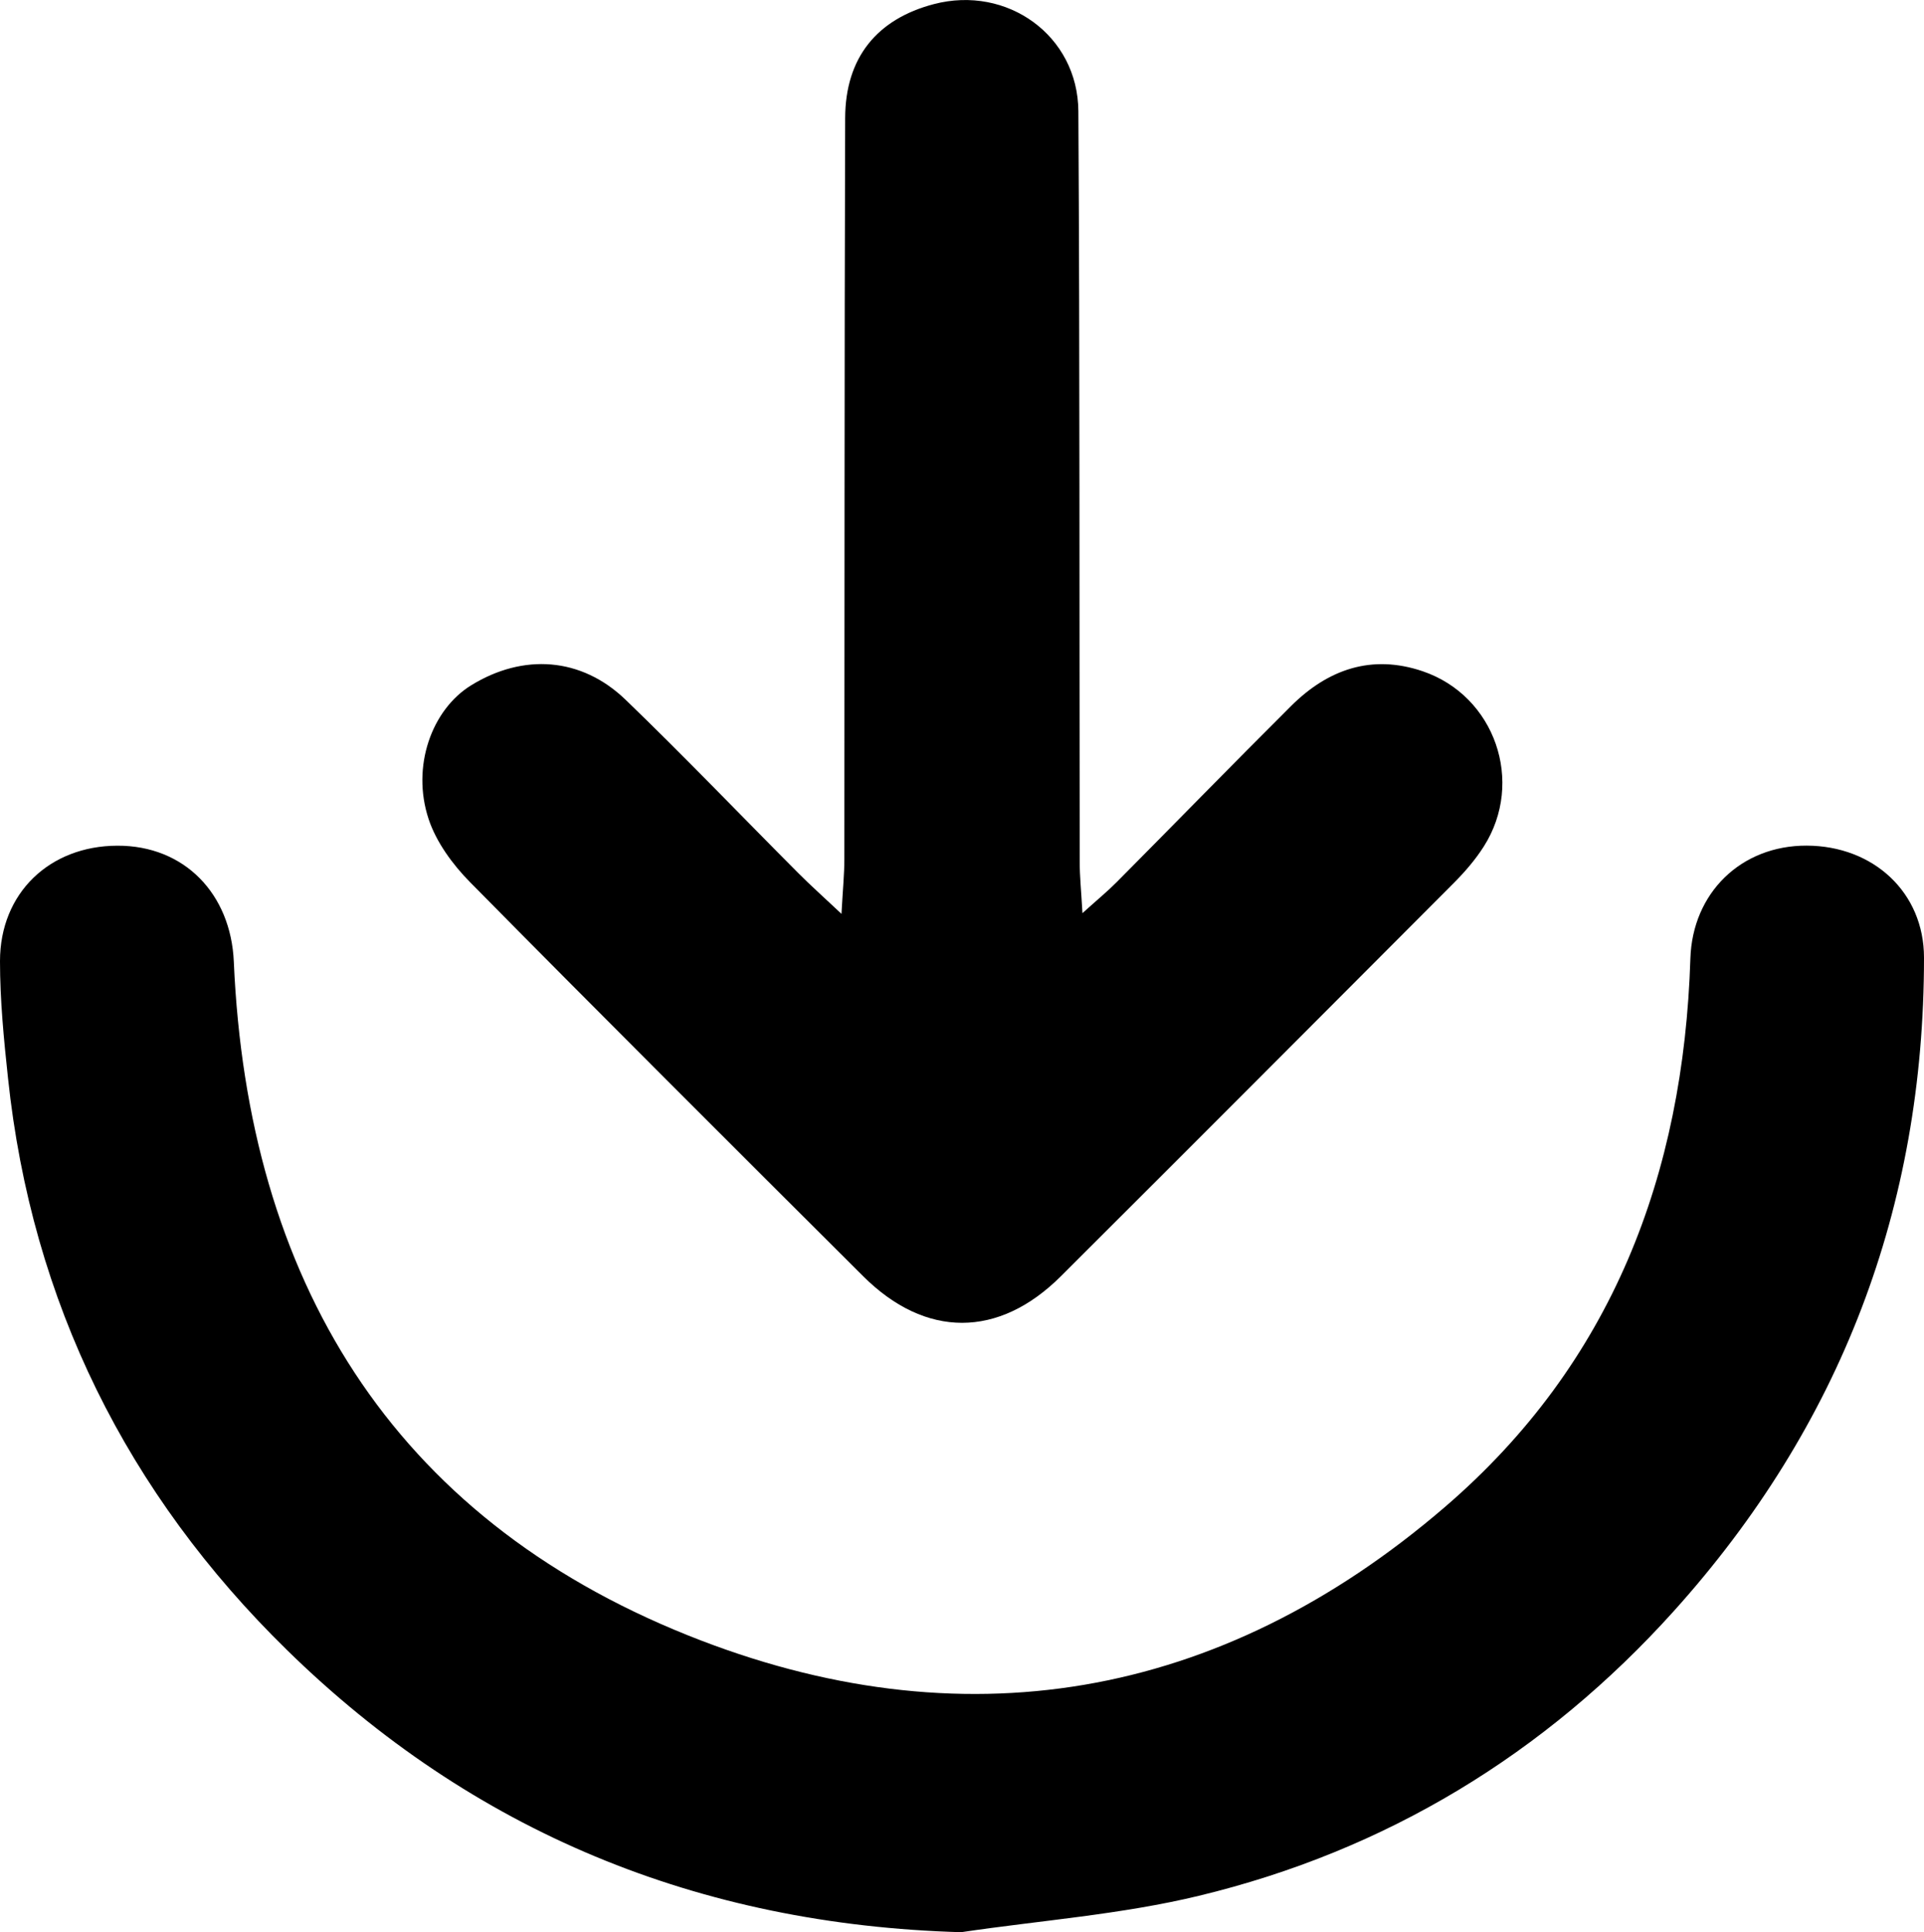 <?xml version="1.0" encoding="UTF-8"?><svg xmlns="http://www.w3.org/2000/svg" viewBox="0 0 287.02 288.2"><g id="a"/><g id="b"><g id="c"><g><path d="M143.44,288.2c-39.22-1.1-72.93-14.99-100.62-42.08C19.02,222.84,4.72,194.25,1.19,160.77,.57,154.99,0,149.17,0,143.36c0-10.15,7.39-17.19,17.5-17.22,10-.04,16.94,7.17,17.38,17.31,2.06,47.31,23.45,82.73,67.79,100.49,40.57,16.25,79.24,9.77,112.9-19.18,24.91-21.42,35.58-49.54,36.6-81.8,.31-9.75,7.53-16.86,17.35-16.83,9.93,.03,17.5,6.96,17.5,16.72,0,37.21-12.43,69.81-37.33,97.46-19.22,21.34-42.94,35.73-70.85,42.46-11.56,2.79-23.59,3.67-35.41,5.42Z"/><path d="M125.53,136.31c.2-3.66,.43-5.92,.43-8.19,.04-36.84,0-73.68,.12-110.52,.03-9.02,4.76-14.77,13.25-16.99,10.9-2.85,21.47,4.68,21.54,15.98,.22,37.34,.14,74.68,.2,112.02,0,2.1,.22,4.2,.41,7.59,2.3-2.07,3.76-3.27,5.08-4.6,8.69-8.75,17.3-17.59,26.04-26.29,5.49-5.47,12.01-7.77,19.63-5.19,10.78,3.66,15.25,16.51,9.12,26.14-1.24,1.95-2.79,3.75-4.42,5.39-19.53,19.6-39.09,39.18-58.68,58.72-9.28,9.25-20.18,9.25-29.47,0-19.6-19.54-39.2-39.07-58.64-58.77-2.61-2.64-5.05-5.97-6.2-9.43-2.6-7.86,.47-16.34,6.36-19.96,7.75-4.77,16.41-4.2,23.01,2.15,8.76,8.44,17.17,17.23,25.76,25.85,1.74,1.75,3.59,3.4,6.47,6.11Z"/></g></g></g></svg>